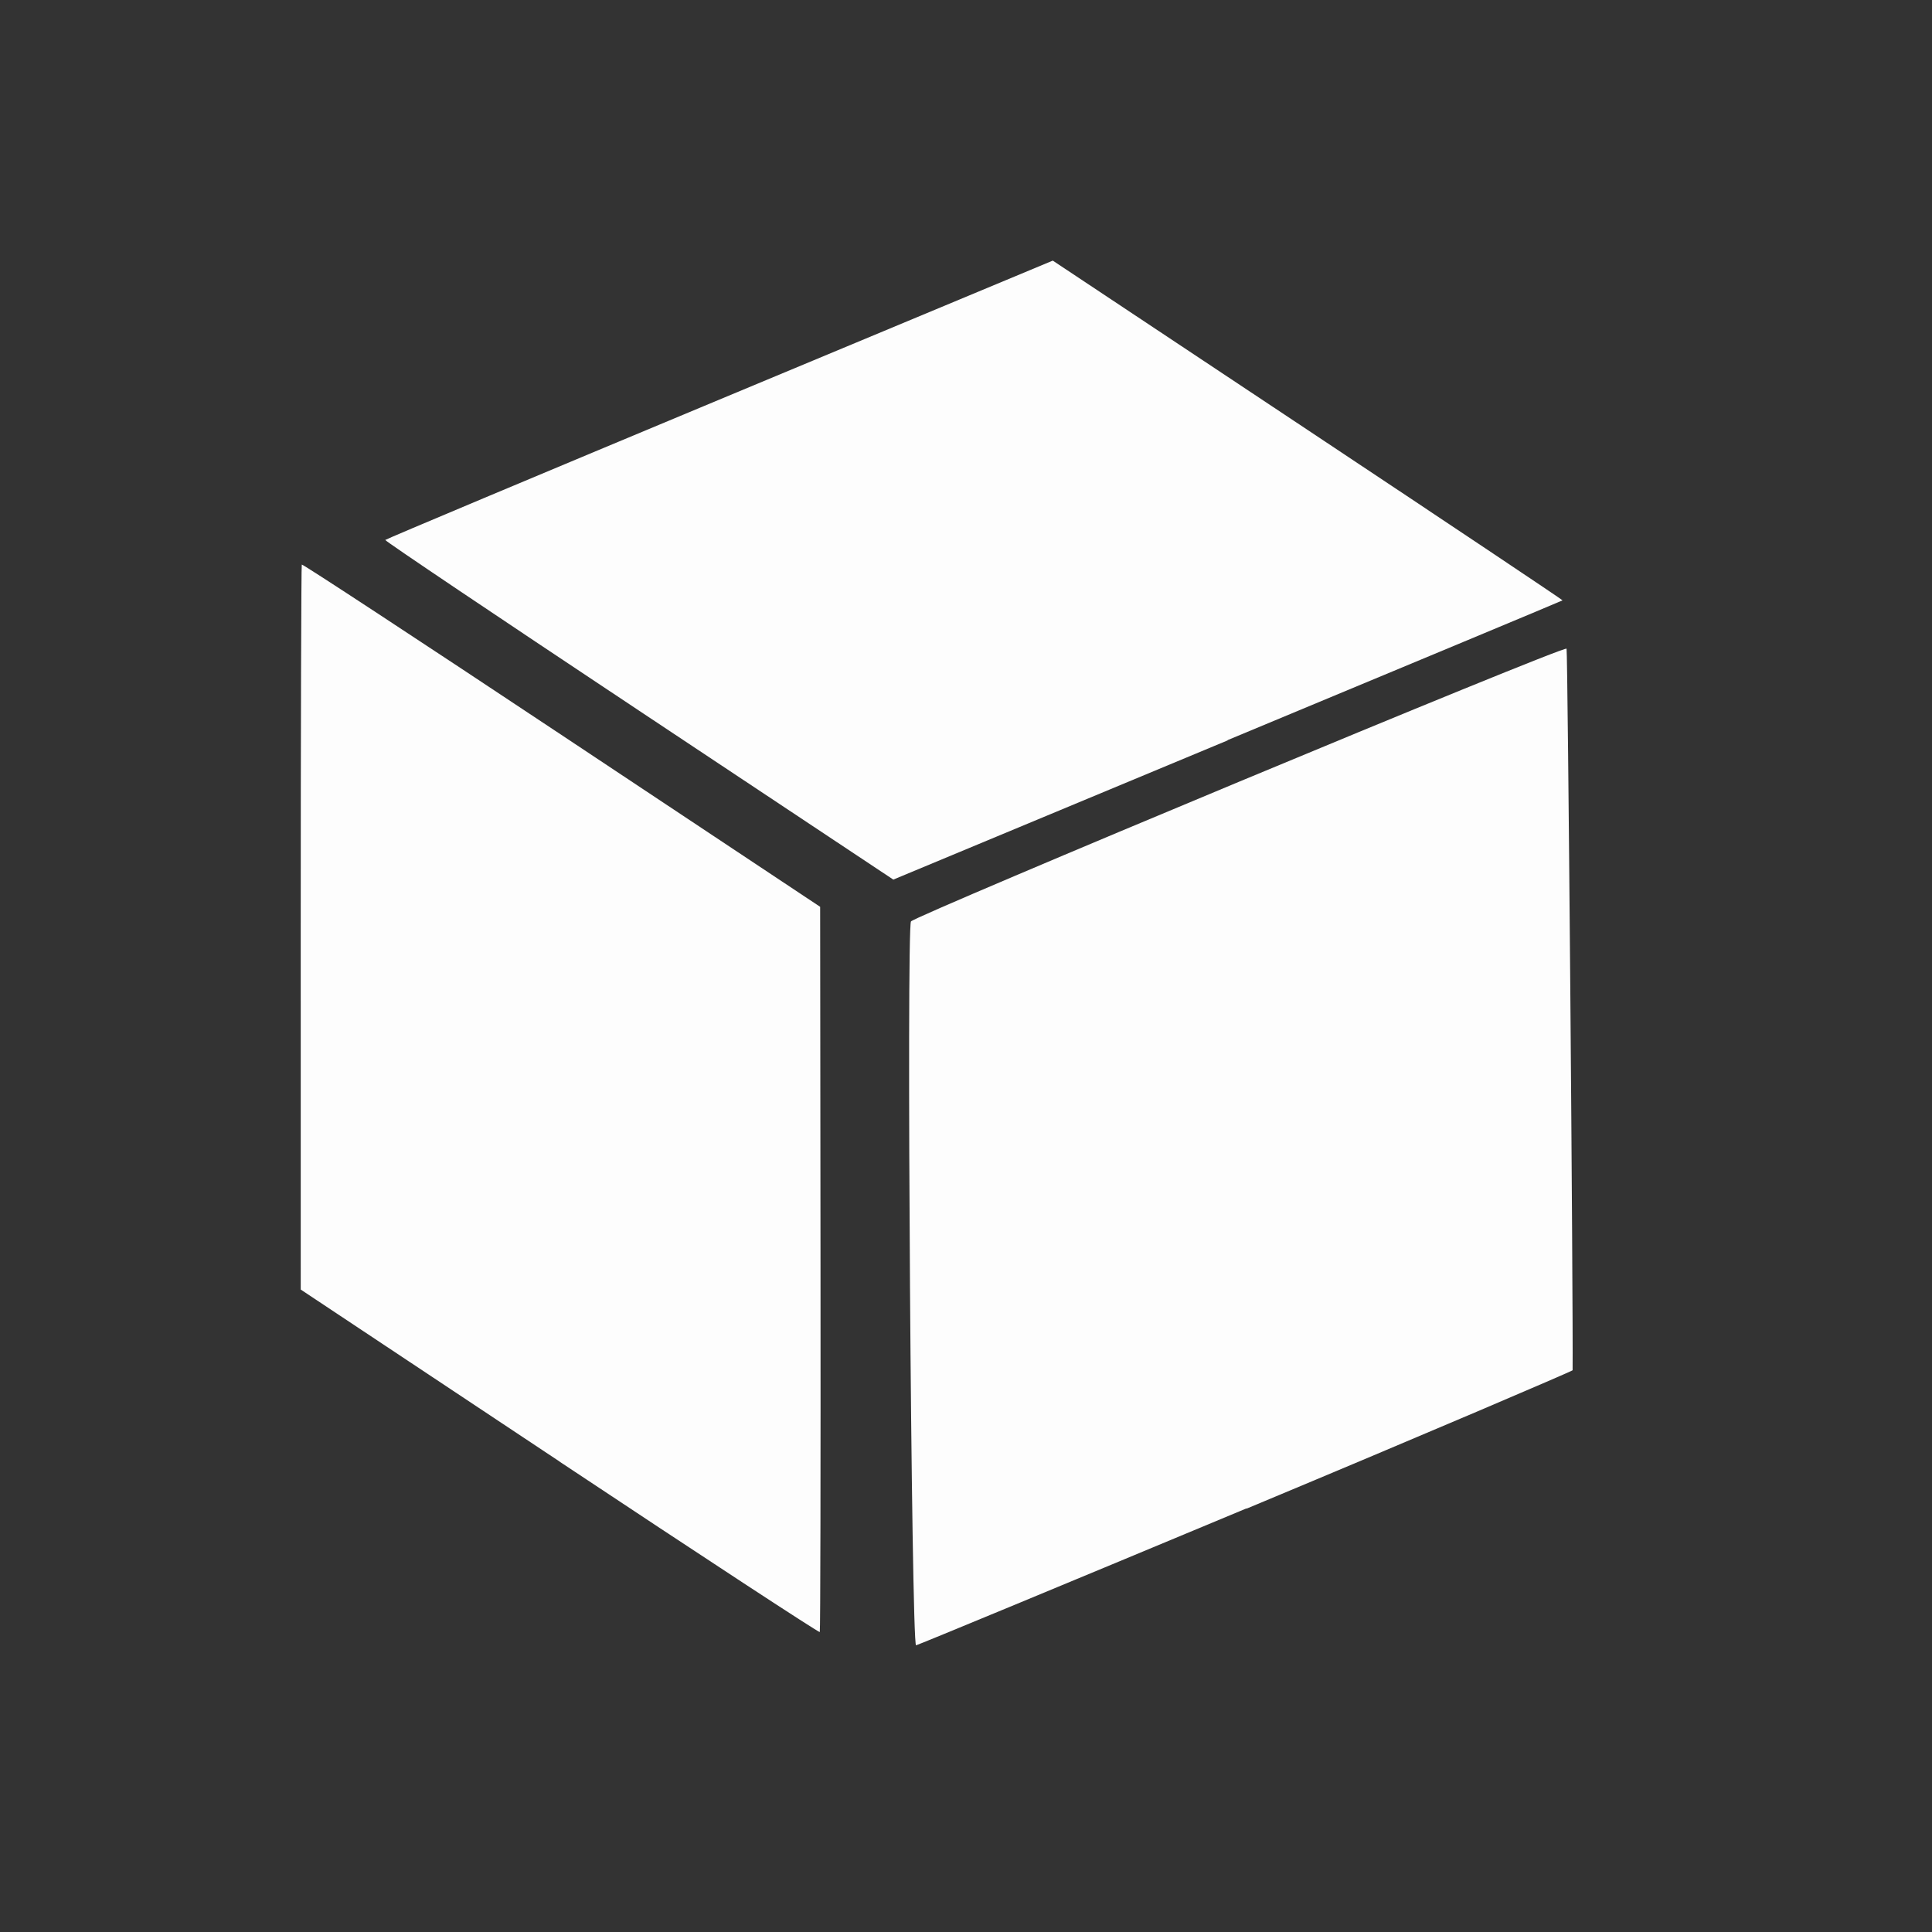 <svg viewBox="0 0 22 22" xmlns="http://www.w3.org/2000/svg"><rect x="0" y="0" width="22" height="22" fill="#333333" stroke="none"/><g transform="matrix(.495 -.745 .745 .495 -770.6 -496.5)" fill="#fff"><path d="m15.24 1043-3.831-2.564v-3.89c-1e-4 -2.139 9e-3 -3.89 0.022-3.89s1.742 1.15 3.844 2.555l3.821 2.555v3.901c0 2.146-5e-3 3.9-0.011 3.898-6e-3 0-1.735-1.157-3.842-2.567" opacity=".987"/><path d="m2.887 1041v-3.959l3.836-2.549c2.11-1.402 3.847-2.548 3.859-2.548 0.013 0 0.023 1.779 0.023 3.954v3.954l-3.834 2.553c-2.109 1.404-3.845 2.553-3.859 2.553s-0.026-1.781-0.026-3.959" opacity=".987"/><path d="m7.228 1048.61c-2.056-1.374-3.756-2.516-3.778-2.538-.044-.043 7.525-5.149 7.64-5.154.084 0 7.526 4.976 7.511 5.03-.007.023-6.969 4.733-7.609 5.148-.014.001-1.708-1.108-3.764-2.482" opacity=".987"/></g></svg>
